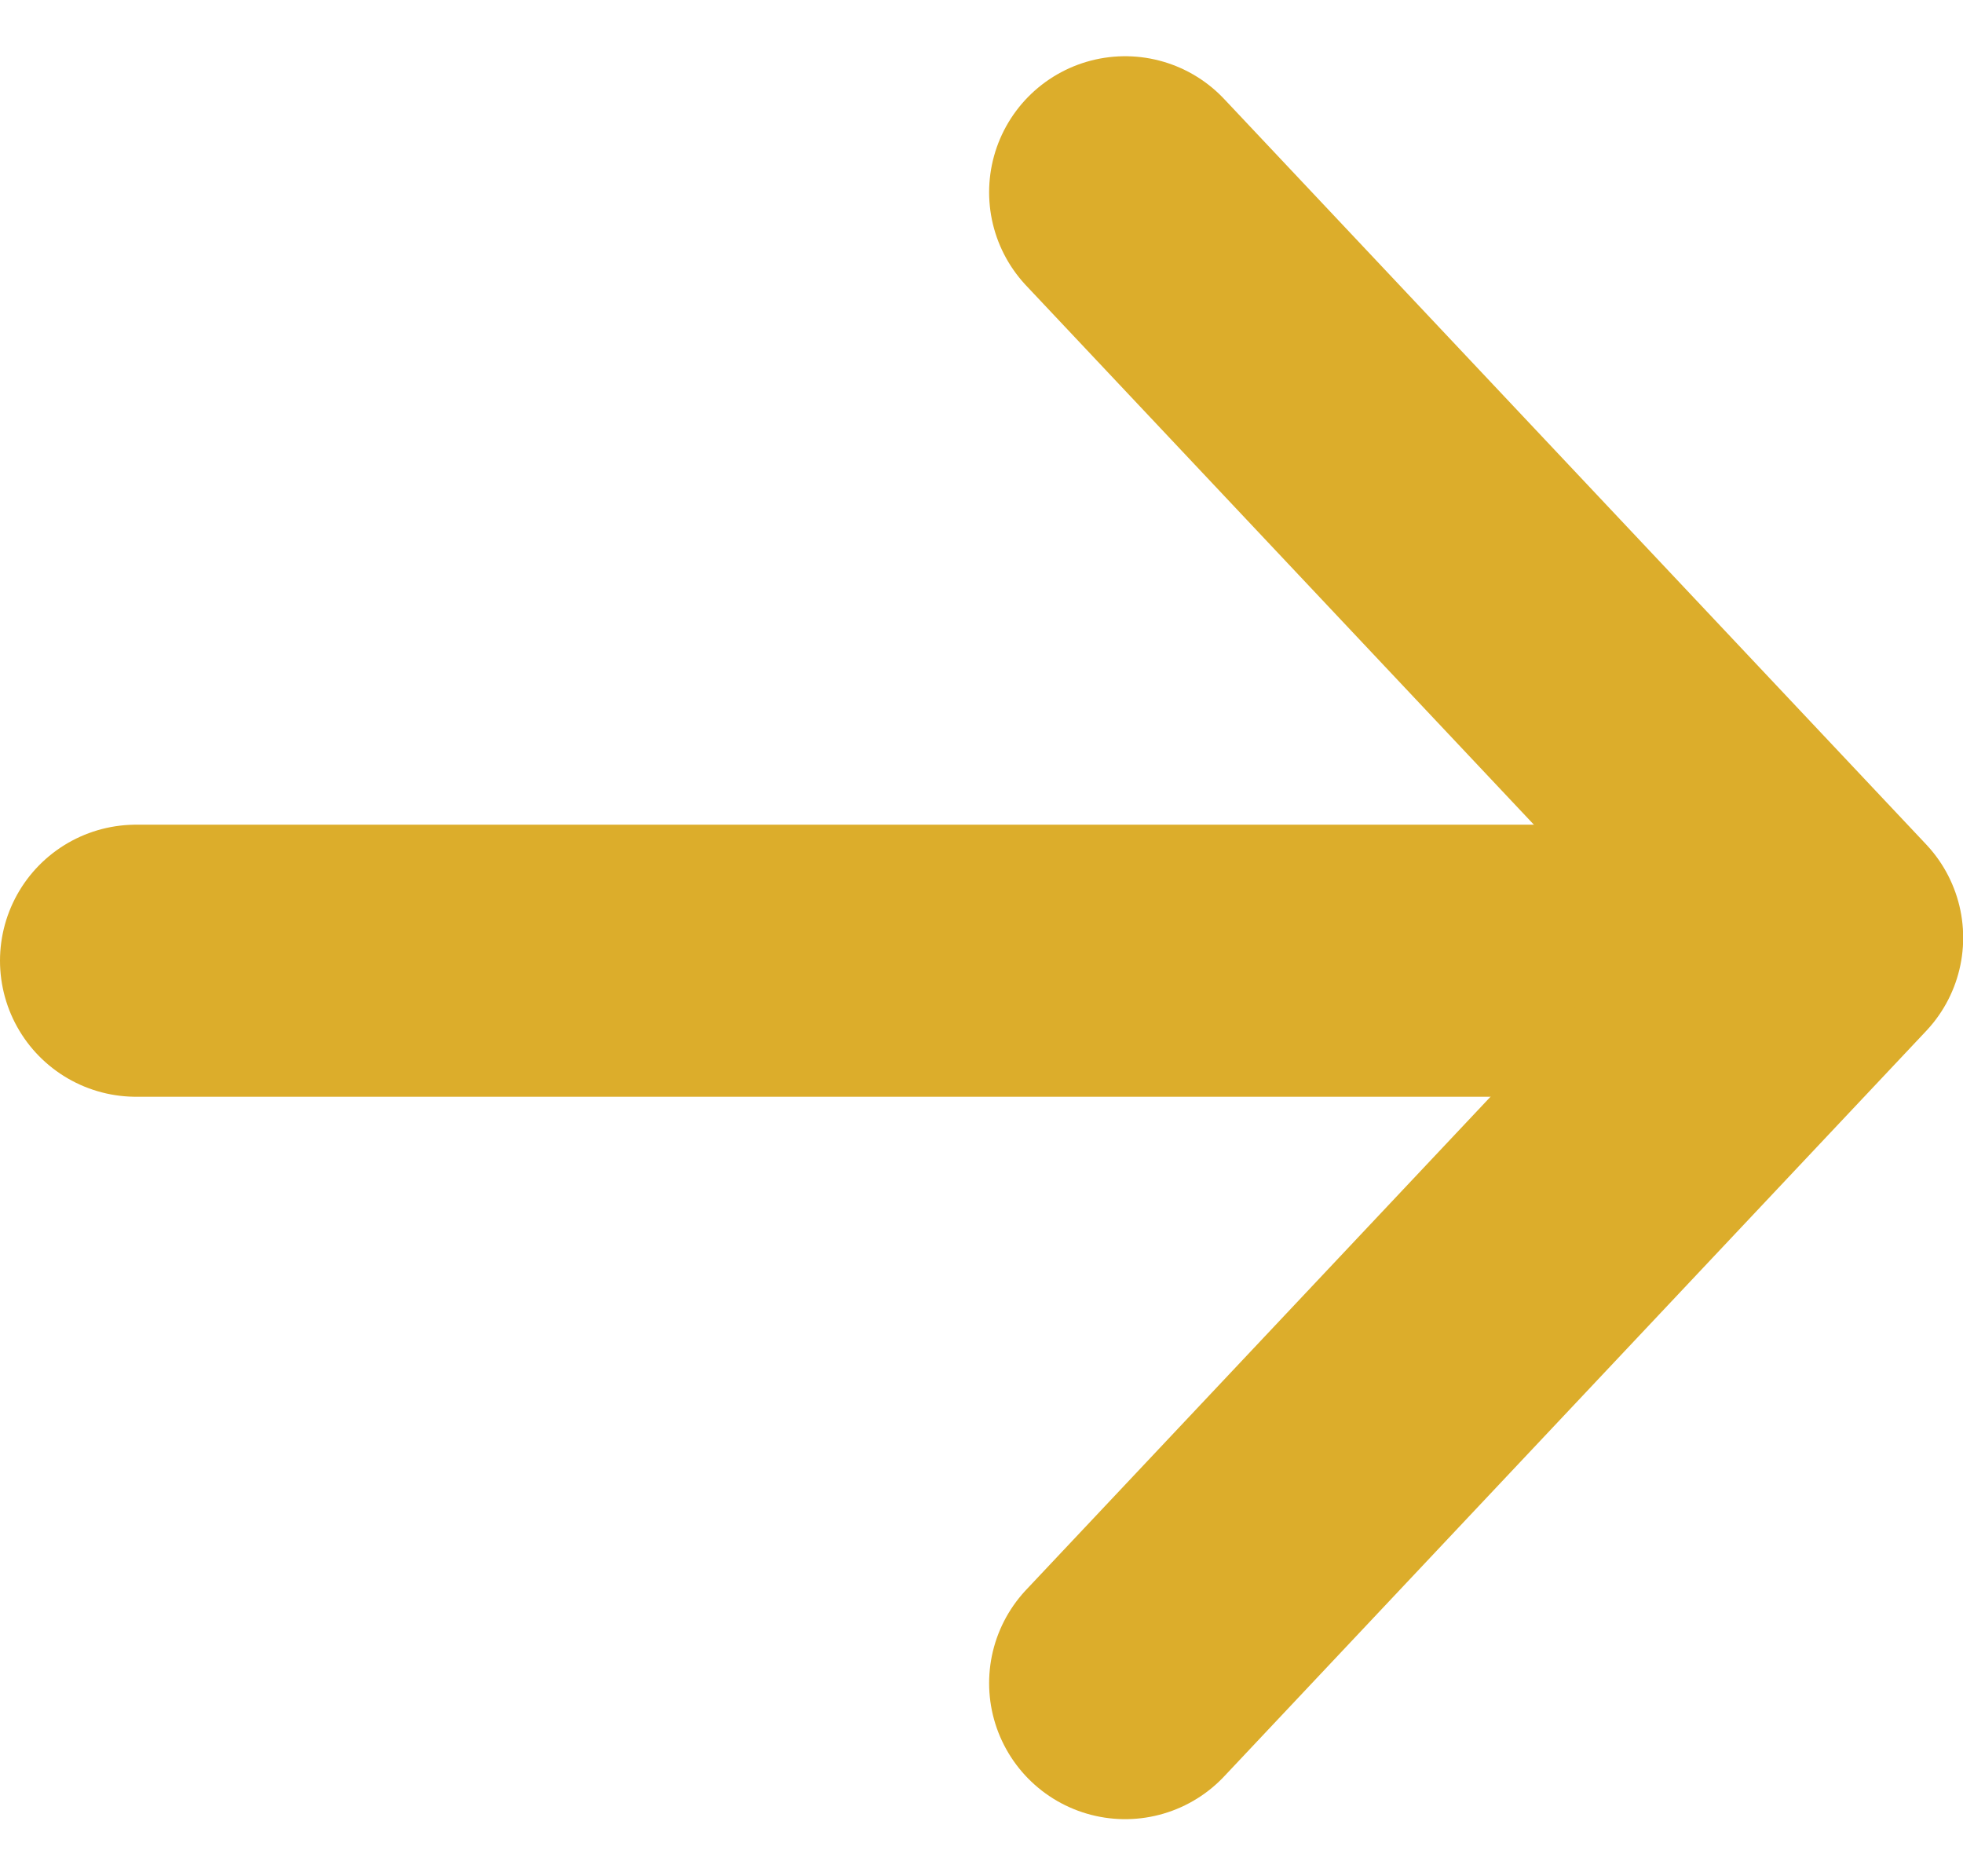 <svg xmlns="http://www.w3.org/2000/svg" width="10.824" height="10.342" viewBox="0 0 10.824 10.342">
  <g id="Group_145" data-name="Group 145" transform="translate(-324.75 -453.203)">
    <line id="Line_33" data-name="Line 33" x2="9" transform="translate(325.5 458.5)" fill="none" stroke="#dcad2b" stroke-linecap="round" stroke-width="1.5"/>
    <path id="Path_2747" data-name="Path 2747" d="M-3182.046,12126.742l3.871,4.11-3.871,4.11" transform="translate(3513 -11672.479)" fill="none" stroke="#dcad2b" stroke-linecap="round" stroke-linejoin="round" stroke-width="1.5"/>
  </g>
</svg>
